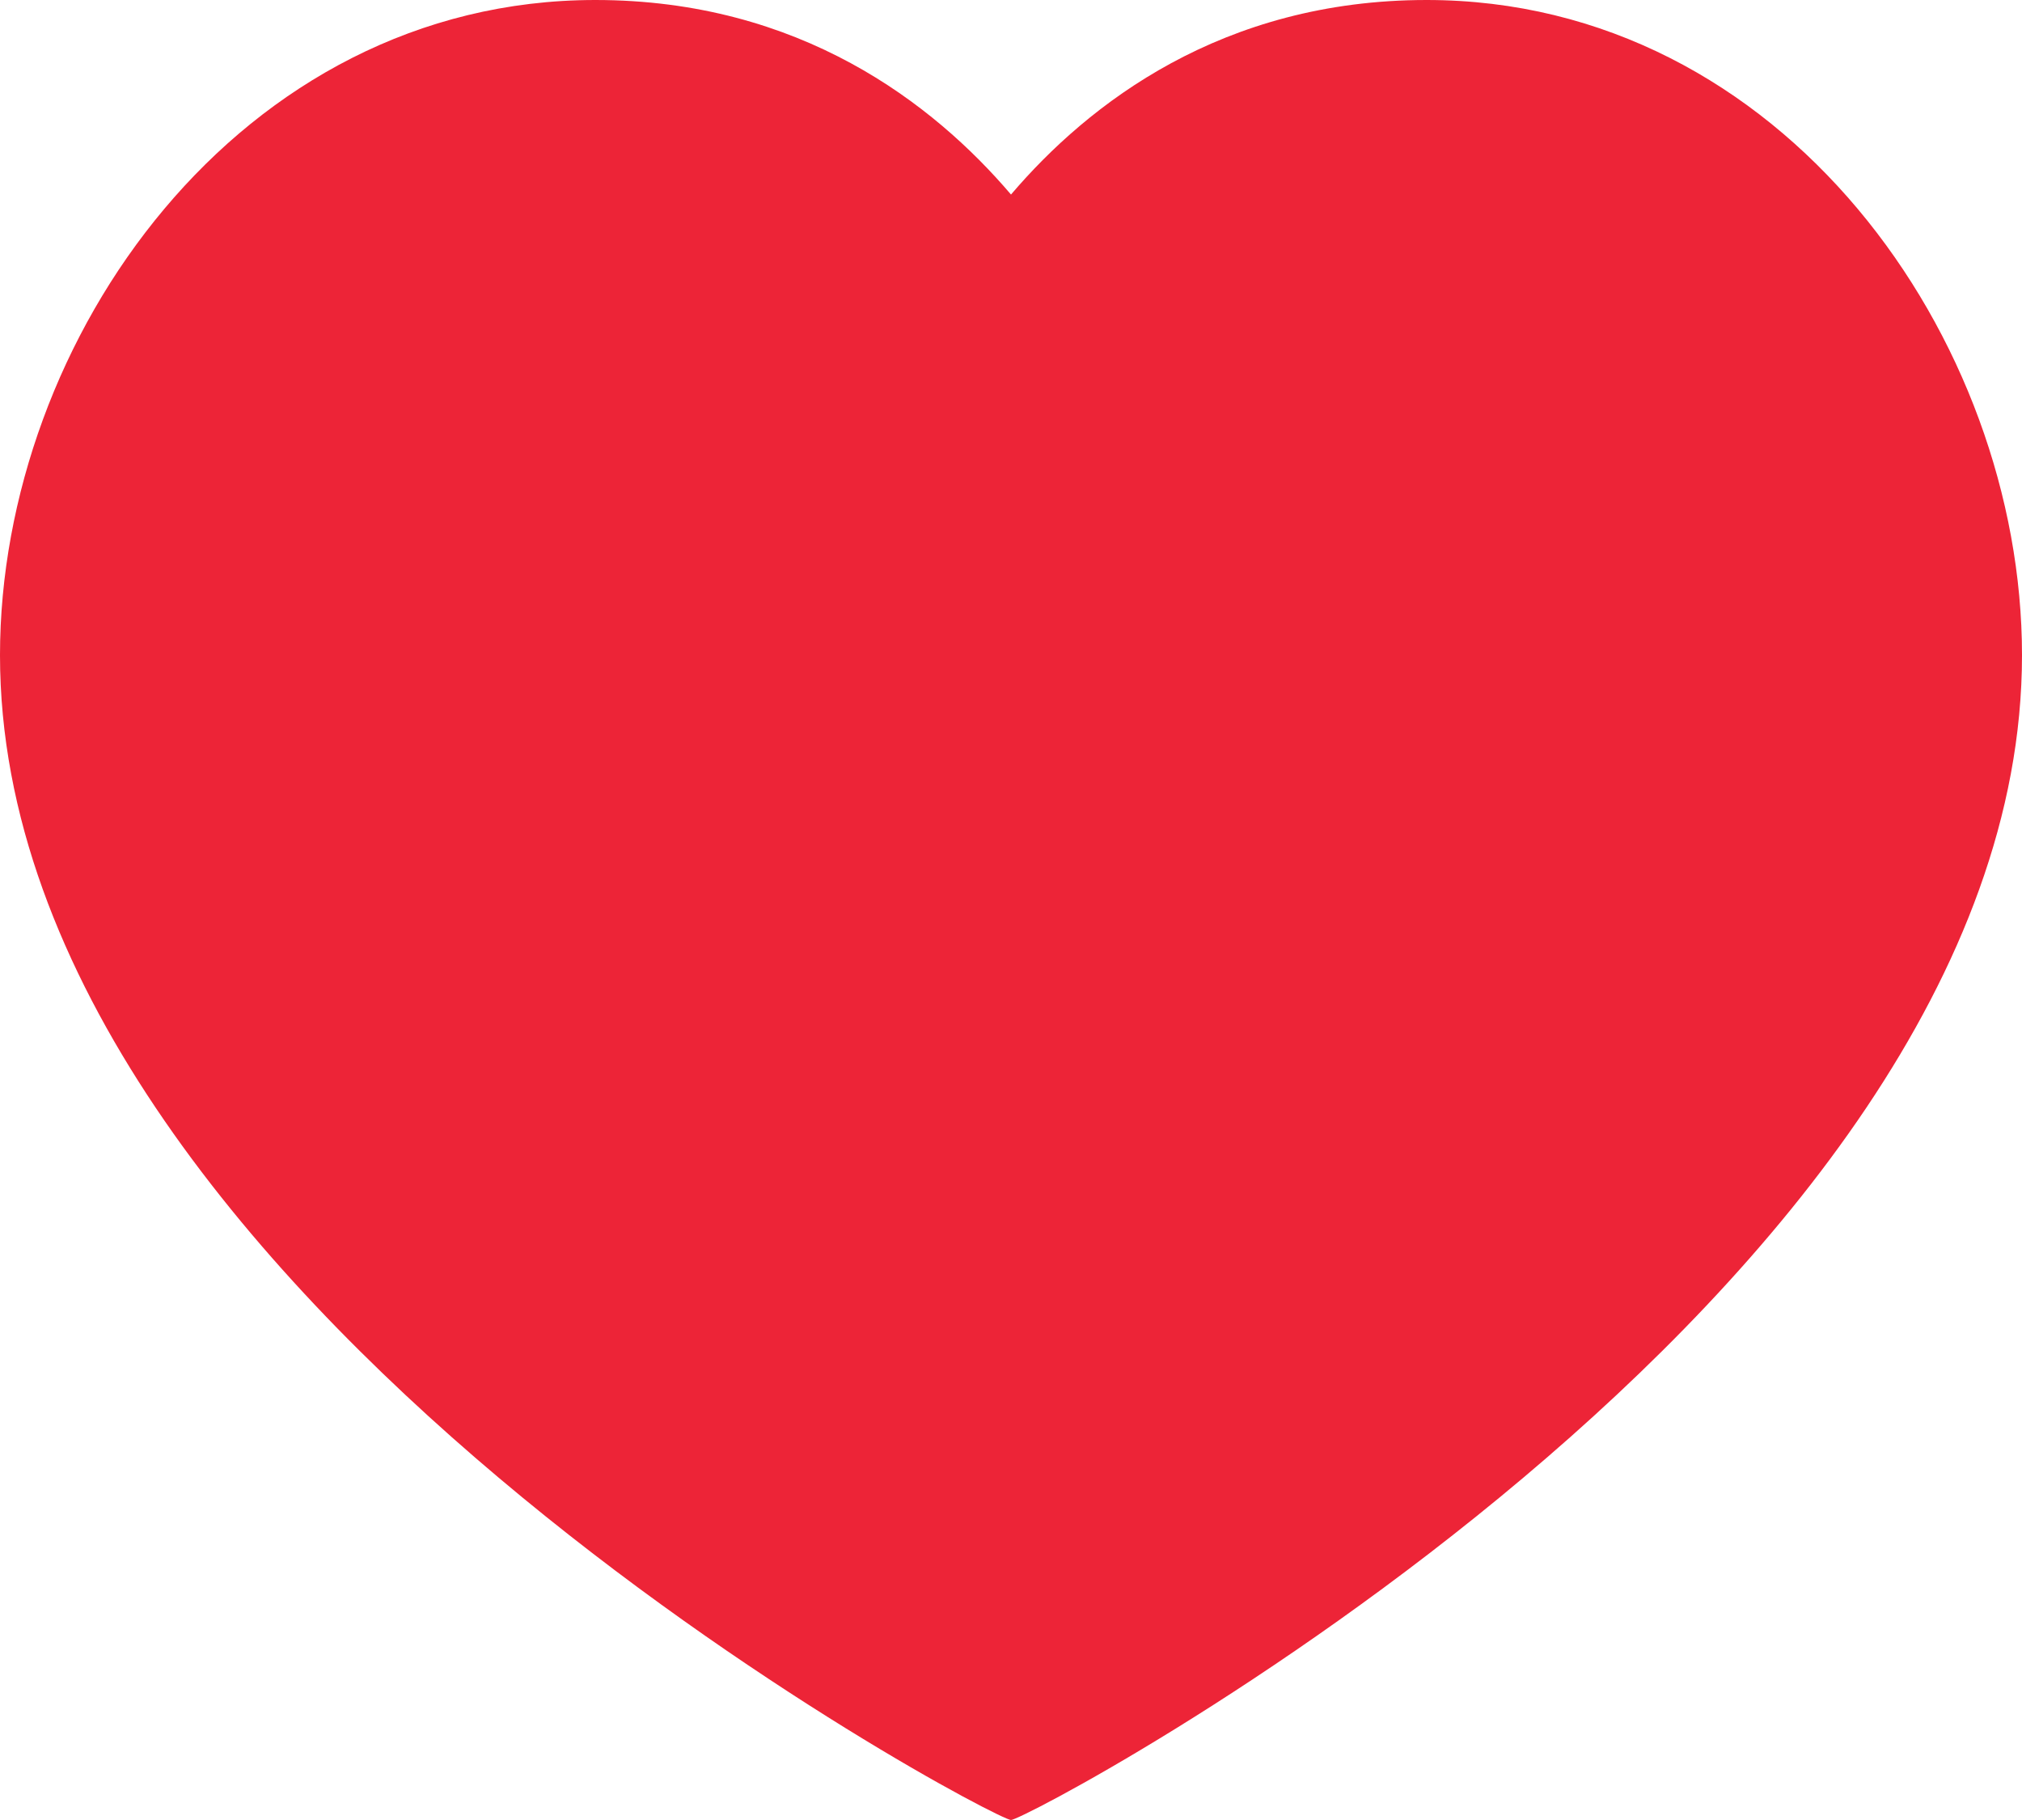 <svg width="20" height="18" viewBox="0 0 20 18" fill="none" xmlns="http://www.w3.org/2000/svg">
<path d="M14.111 0C17.633 0 20 3.353 20 6.48C20 12.814 10.178 18 10 18C9.822 18 0 12.814 0 6.48C0 3.353 2.367 0 5.889 0C7.911 0 9.233 1.024 10 1.924C10.767 1.024 12.089 0 14.111 0Z" fill="#ED2437"/>
</svg>

